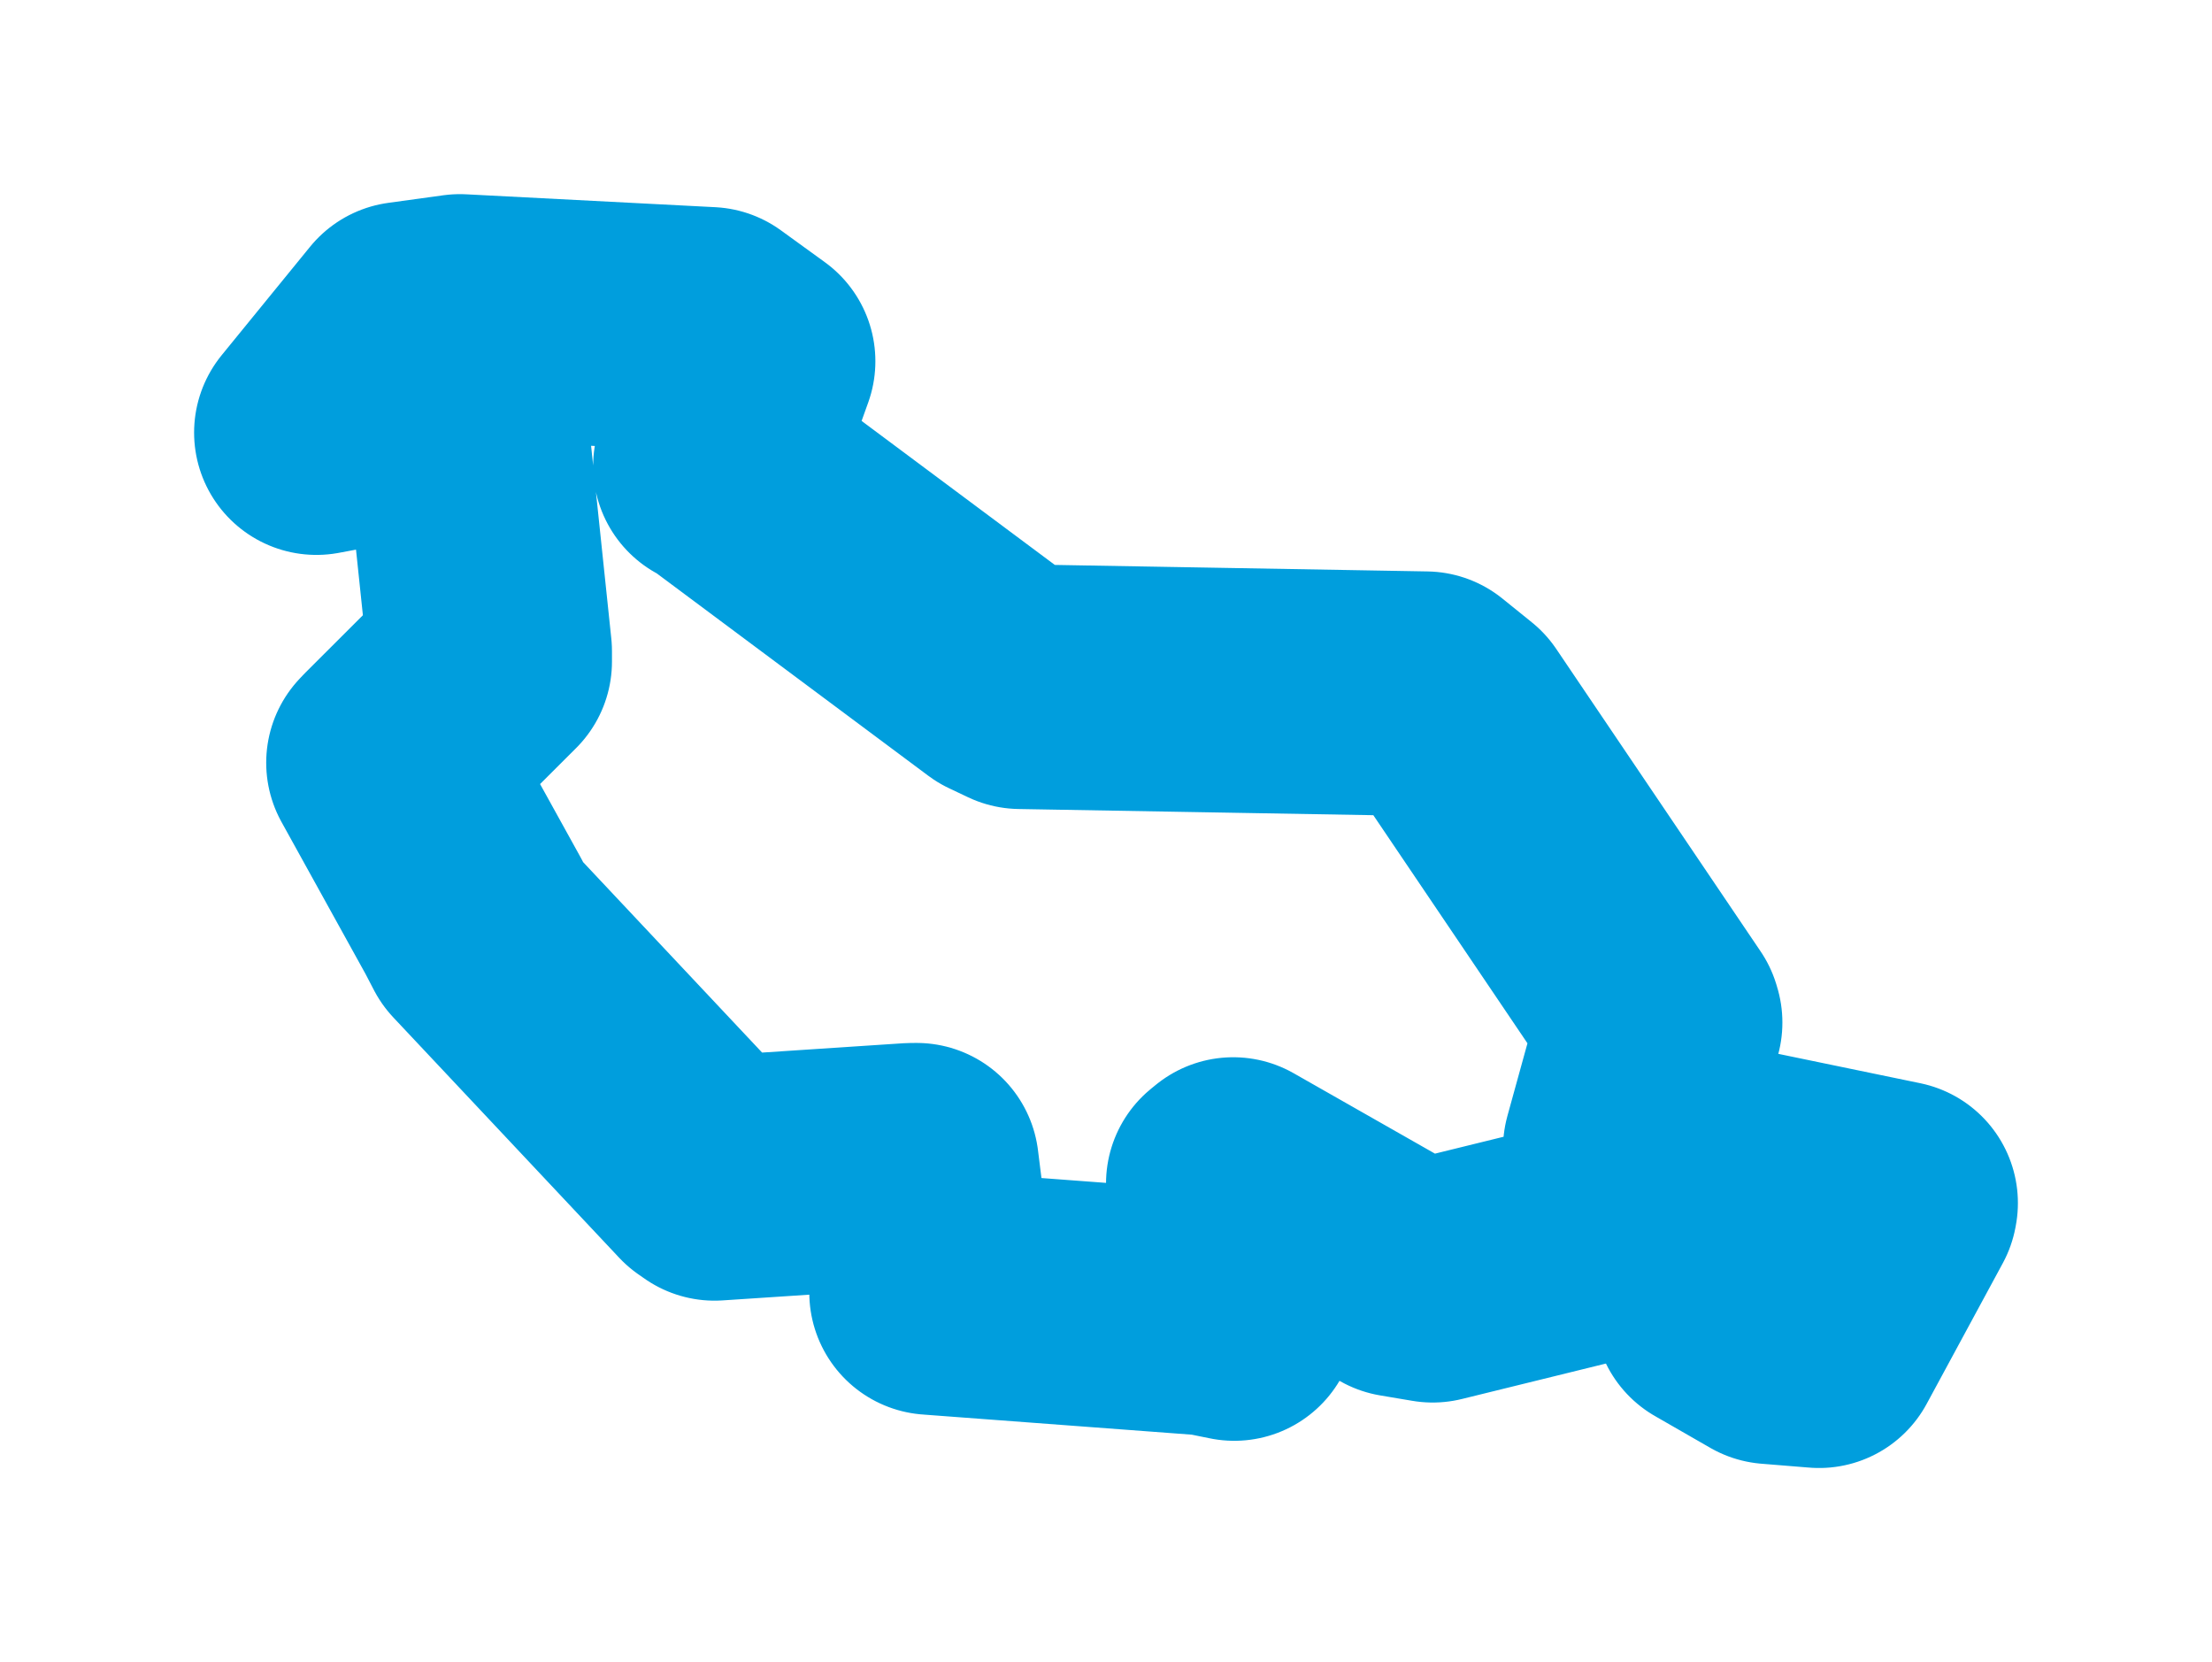 <svg viewBox="0 0 56.297 42.293" width="56.297" height="42.293" xmlns="http://www.w3.org/2000/svg">
  <title>Kladruby, okres Benešov, Střední Čechy, Česko</title>
  <desc>Geojson of Kladruby, okres Benešov, Střední Čechy, Česko</desc>
  <polygon points="8.053,11.007 11.731,10.319 11.825,10.497 12.462,16.571 12.462,16.833 9.981,19.31 9.888,19.408 12.047,23.312 12.278,23.756 18.027,29.872 18.186,29.983 23.199,29.652 23.328,29.651 23.724,32.813 23.71,32.888 30.758,33.416 31.413,33.549 31.262,30.116 31.386,30.015 35.643,32.437 36.463,32.575 43.385,30.872 44.545,30.663 43.989,32.931 43.671,33.333 45.079,34.142 46.297,34.241 48.235,30.66 48.244,30.612 41.549,29.227 41.366,29.222 42.25,26.019 42.23,25.952 37.028,18.255 36.282,17.653 25.97,17.473 25.487,17.244 18.351,11.927 18.209,11.859 19.166,9.192 18.047,8.381 11.705,8.053 10.304,8.246 8.053,11.007" stroke="#009edd" stroke-width="6.226px" fill="none" stroke-linejoin="round" vector-effect="non-scaling-stroke"></polygon>
</svg>